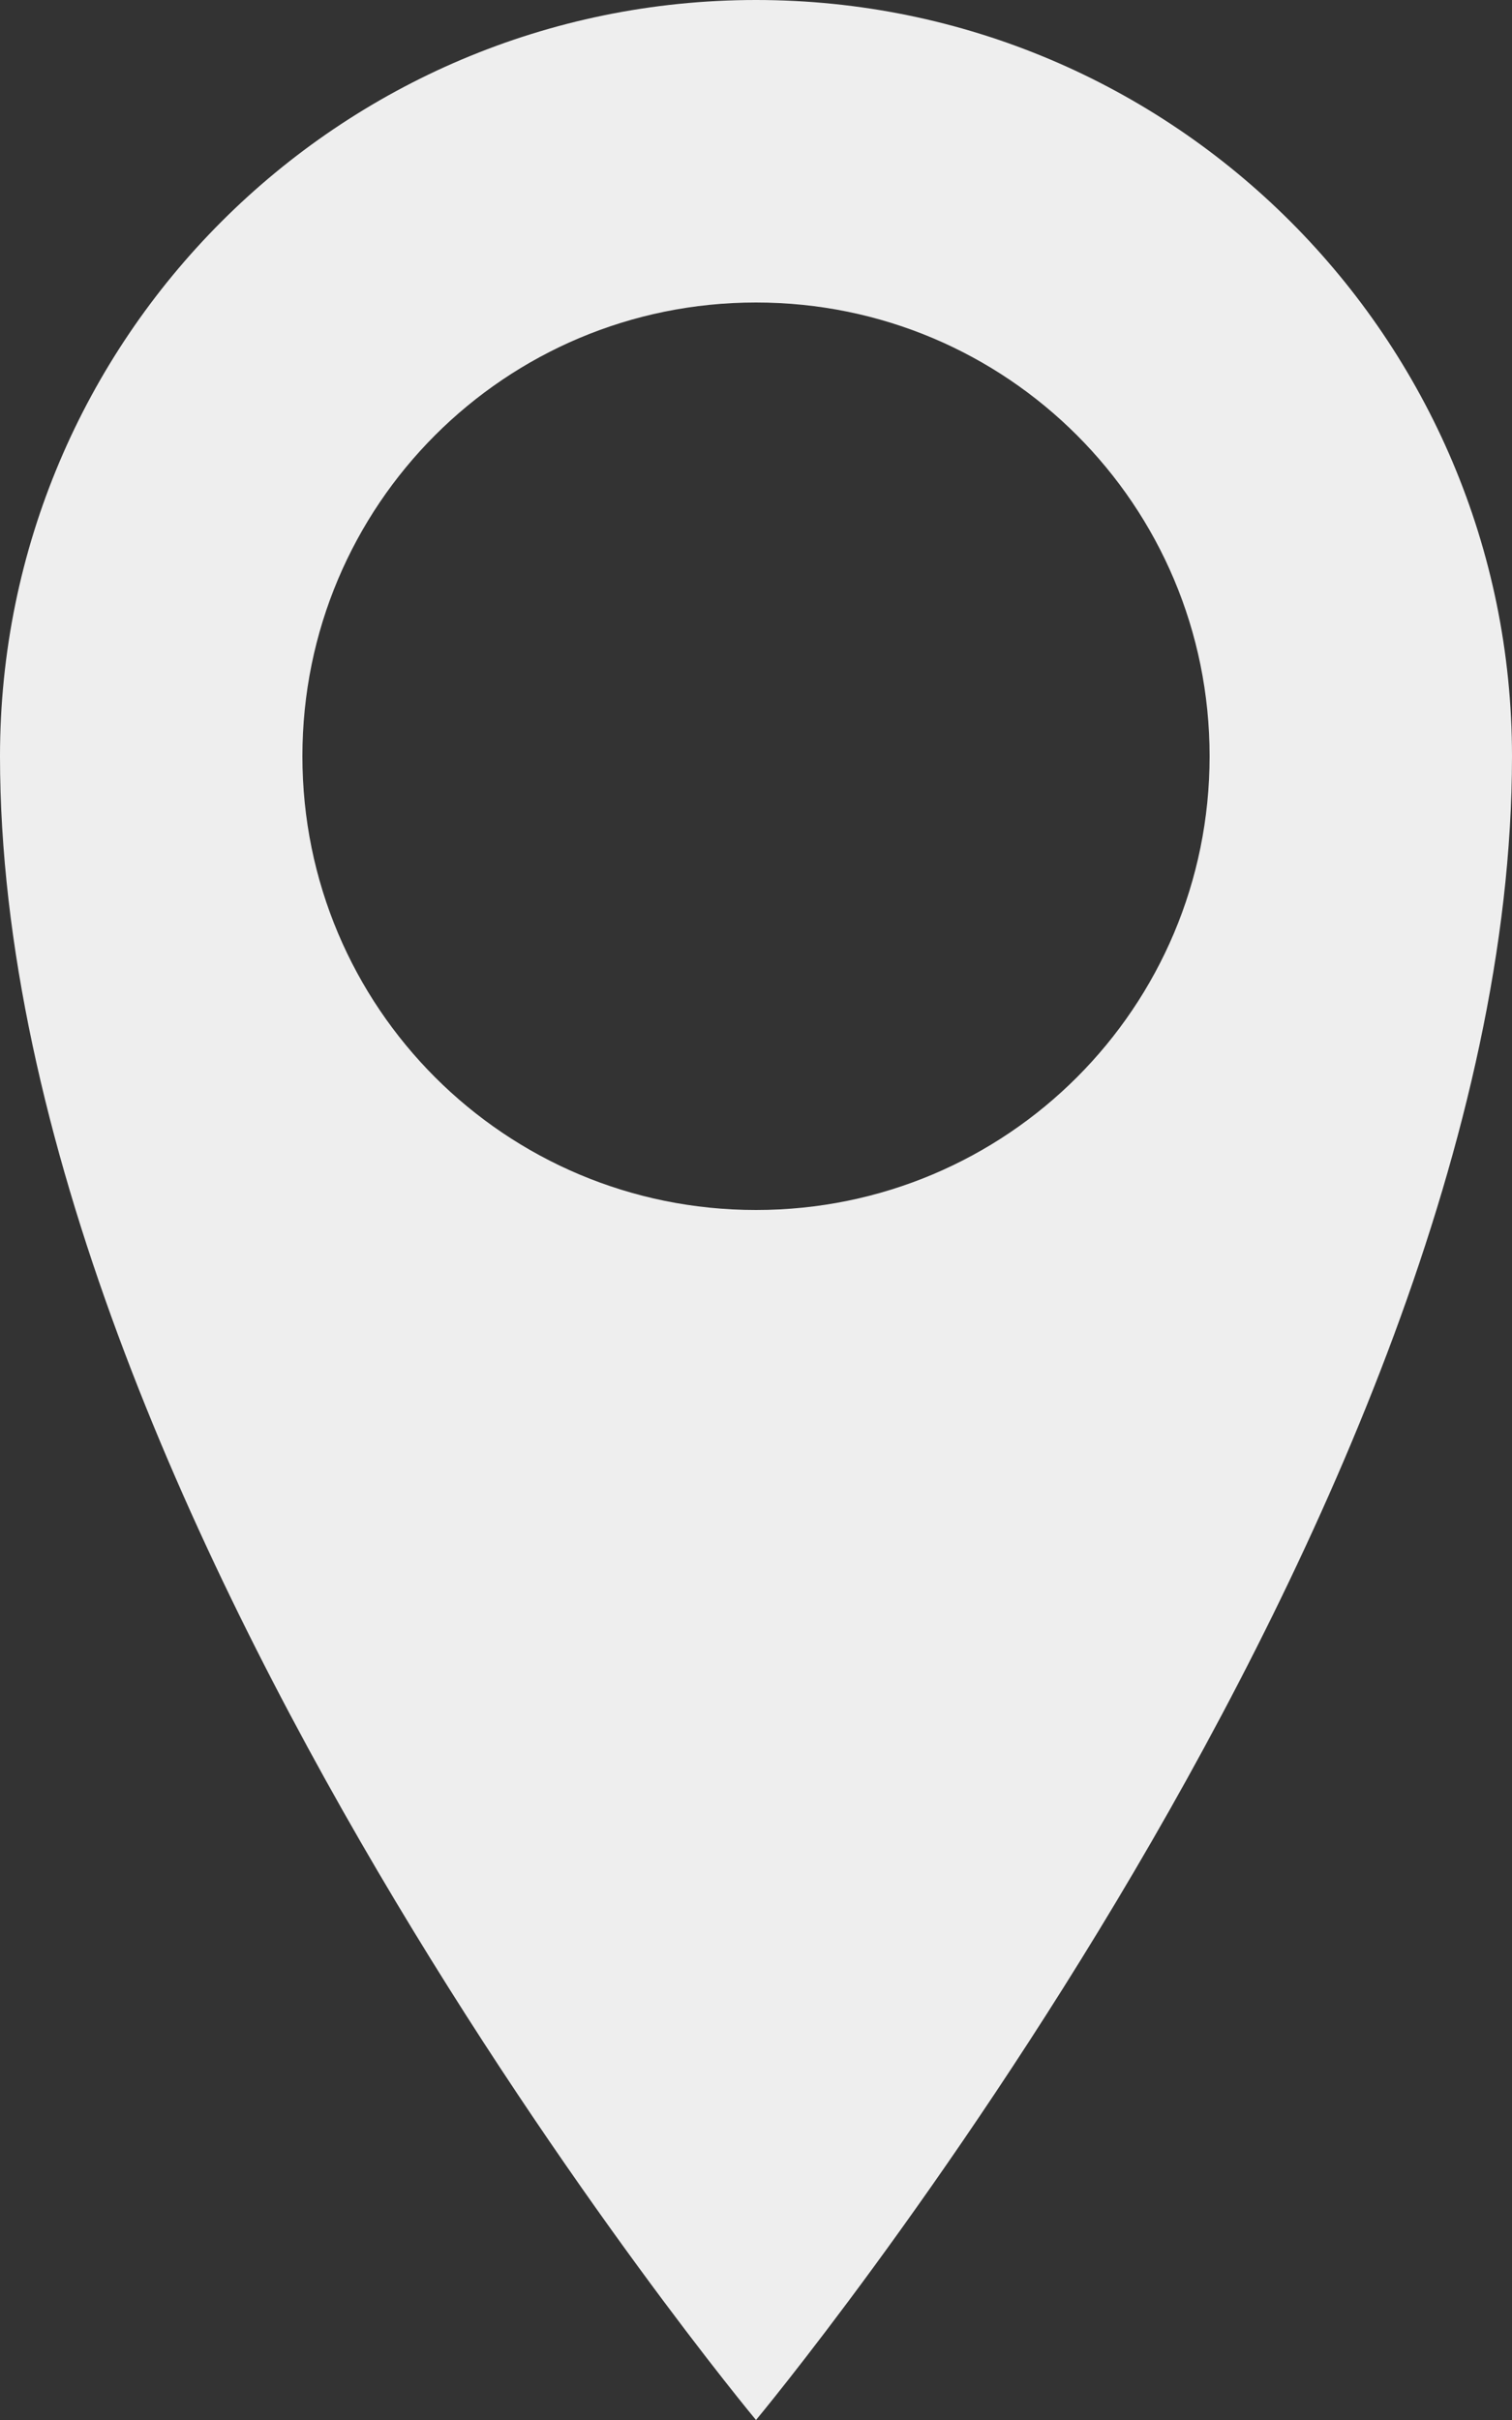 <?xml version="1.0" encoding="UTF-8"?>
<svg id="Capa_1" data-name="Capa 1" xmlns="http://www.w3.org/2000/svg" viewBox="0 0 10 16">
  <rect x="0" y="0" width="10" height="16" fill="#333333" stroke="none"/>
  <path d="M5,0C2.24,0,0,2.24,0,5c0,5,5,11,5,11,0,0,5-6,5-11C10,2.24,7.76,0,5,0ZM5,8c-1.66,0-3-1.34-3-3s1.34-3,3-3,3,1.34,3,3-1.34,3-3,3Z" style="fill: #eee; stroke-width: 0px;"/>
</svg>